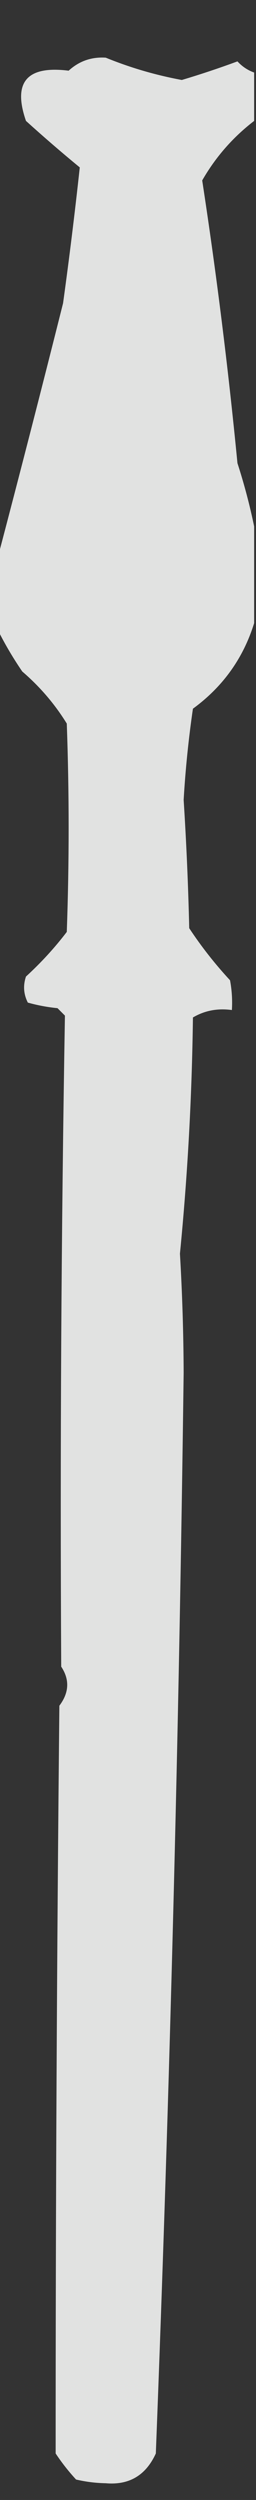<?xml version="1.0" encoding="UTF-8"?>
<!DOCTYPE svg PUBLIC "-//W3C//DTD SVG 1.1//EN" "http://www.w3.org/Graphics/SVG/1.1/DTD/svg11.dtd">
<svg xmlns="http://www.w3.org/2000/svg" version="1.1" width="69px" height="672px" style="shape-rendering:geometricPrecision; text-rendering:geometricPrecision; image-rendering:optimizeQuality; fill-rule:evenodd; clip-rule:evenodd" xmlns:xlink="http://www.w3.org/1999/xlink">
<rect width="100%" height="100%" fill="#333333" stroke="none"/>
<g><path style="opacity:0.856" fill="#fefffe" d="M 68.5,19.5 C 68.5,23.833 68.5,28.167 68.5,32.5C 62.765,36.901 58.099,42.235 54.5,48.5C 58.339,73.522 61.505,98.855 64,124.5C 65.826,130.149 67.326,135.815 68.5,141.5C 68.5,150.167 68.5,158.833 68.5,167.5C 65.572,176.94 60.072,184.607 52,190.5C 50.815,198.617 49.982,206.783 49.5,215C 50.233,226.487 50.733,237.987 51,249.5C 54.257,254.432 57.924,259.098 62,263.5C 62.497,266.146 62.664,268.813 62.5,271.5C 58.649,270.971 55.149,271.638 52,273.5C 51.737,294.737 50.571,315.903 48.5,337C 49.126,347.65 49.459,358.317 49.5,369C 48.254,465.917 45.754,562.75 42,659.5C 39.306,665.385 34.806,668.052 28.5,667.5C 25.777,667.449 23.11,667.116 20.5,666.5C 18.476,664.31 16.643,661.977 15,659.5C 14.992,592.501 15.326,525.501 16,458.5C 18.645,454.989 18.811,451.489 16.5,448C 16.173,389.803 16.506,331.47 17.5,273C 16.833,272.333 16.167,271.667 15.5,271C 12.776,270.73 10.109,270.23 7.5,269.5C 6.353,267.235 6.186,264.902 7,262.5C 11.118,258.724 14.784,254.724 18,250.5C 18.667,231.833 18.667,213.167 18,194.5C 14.776,189.268 10.776,184.601 6,180.5C 3.539,176.904 1.373,173.237 -0.5,169.5C -0.5,162.833 -0.5,156.167 -0.5,149.5C 5.43,126.989 11.263,104.323 17,81.5C 18.683,69.308 20.183,57.142 21.5,45C 16.573,40.952 11.74,36.785 7,32.5C 3.393,22.089 7.226,17.589 18.5,19C 21.328,16.421 24.662,15.254 28.5,15.5C 35.074,18.185 41.907,20.185 49,21.5C 53.992,20.013 58.992,18.347 64,16.5C 65.271,17.883 66.771,18.883 68.5,19.5 Z"/></g>
</svg>
